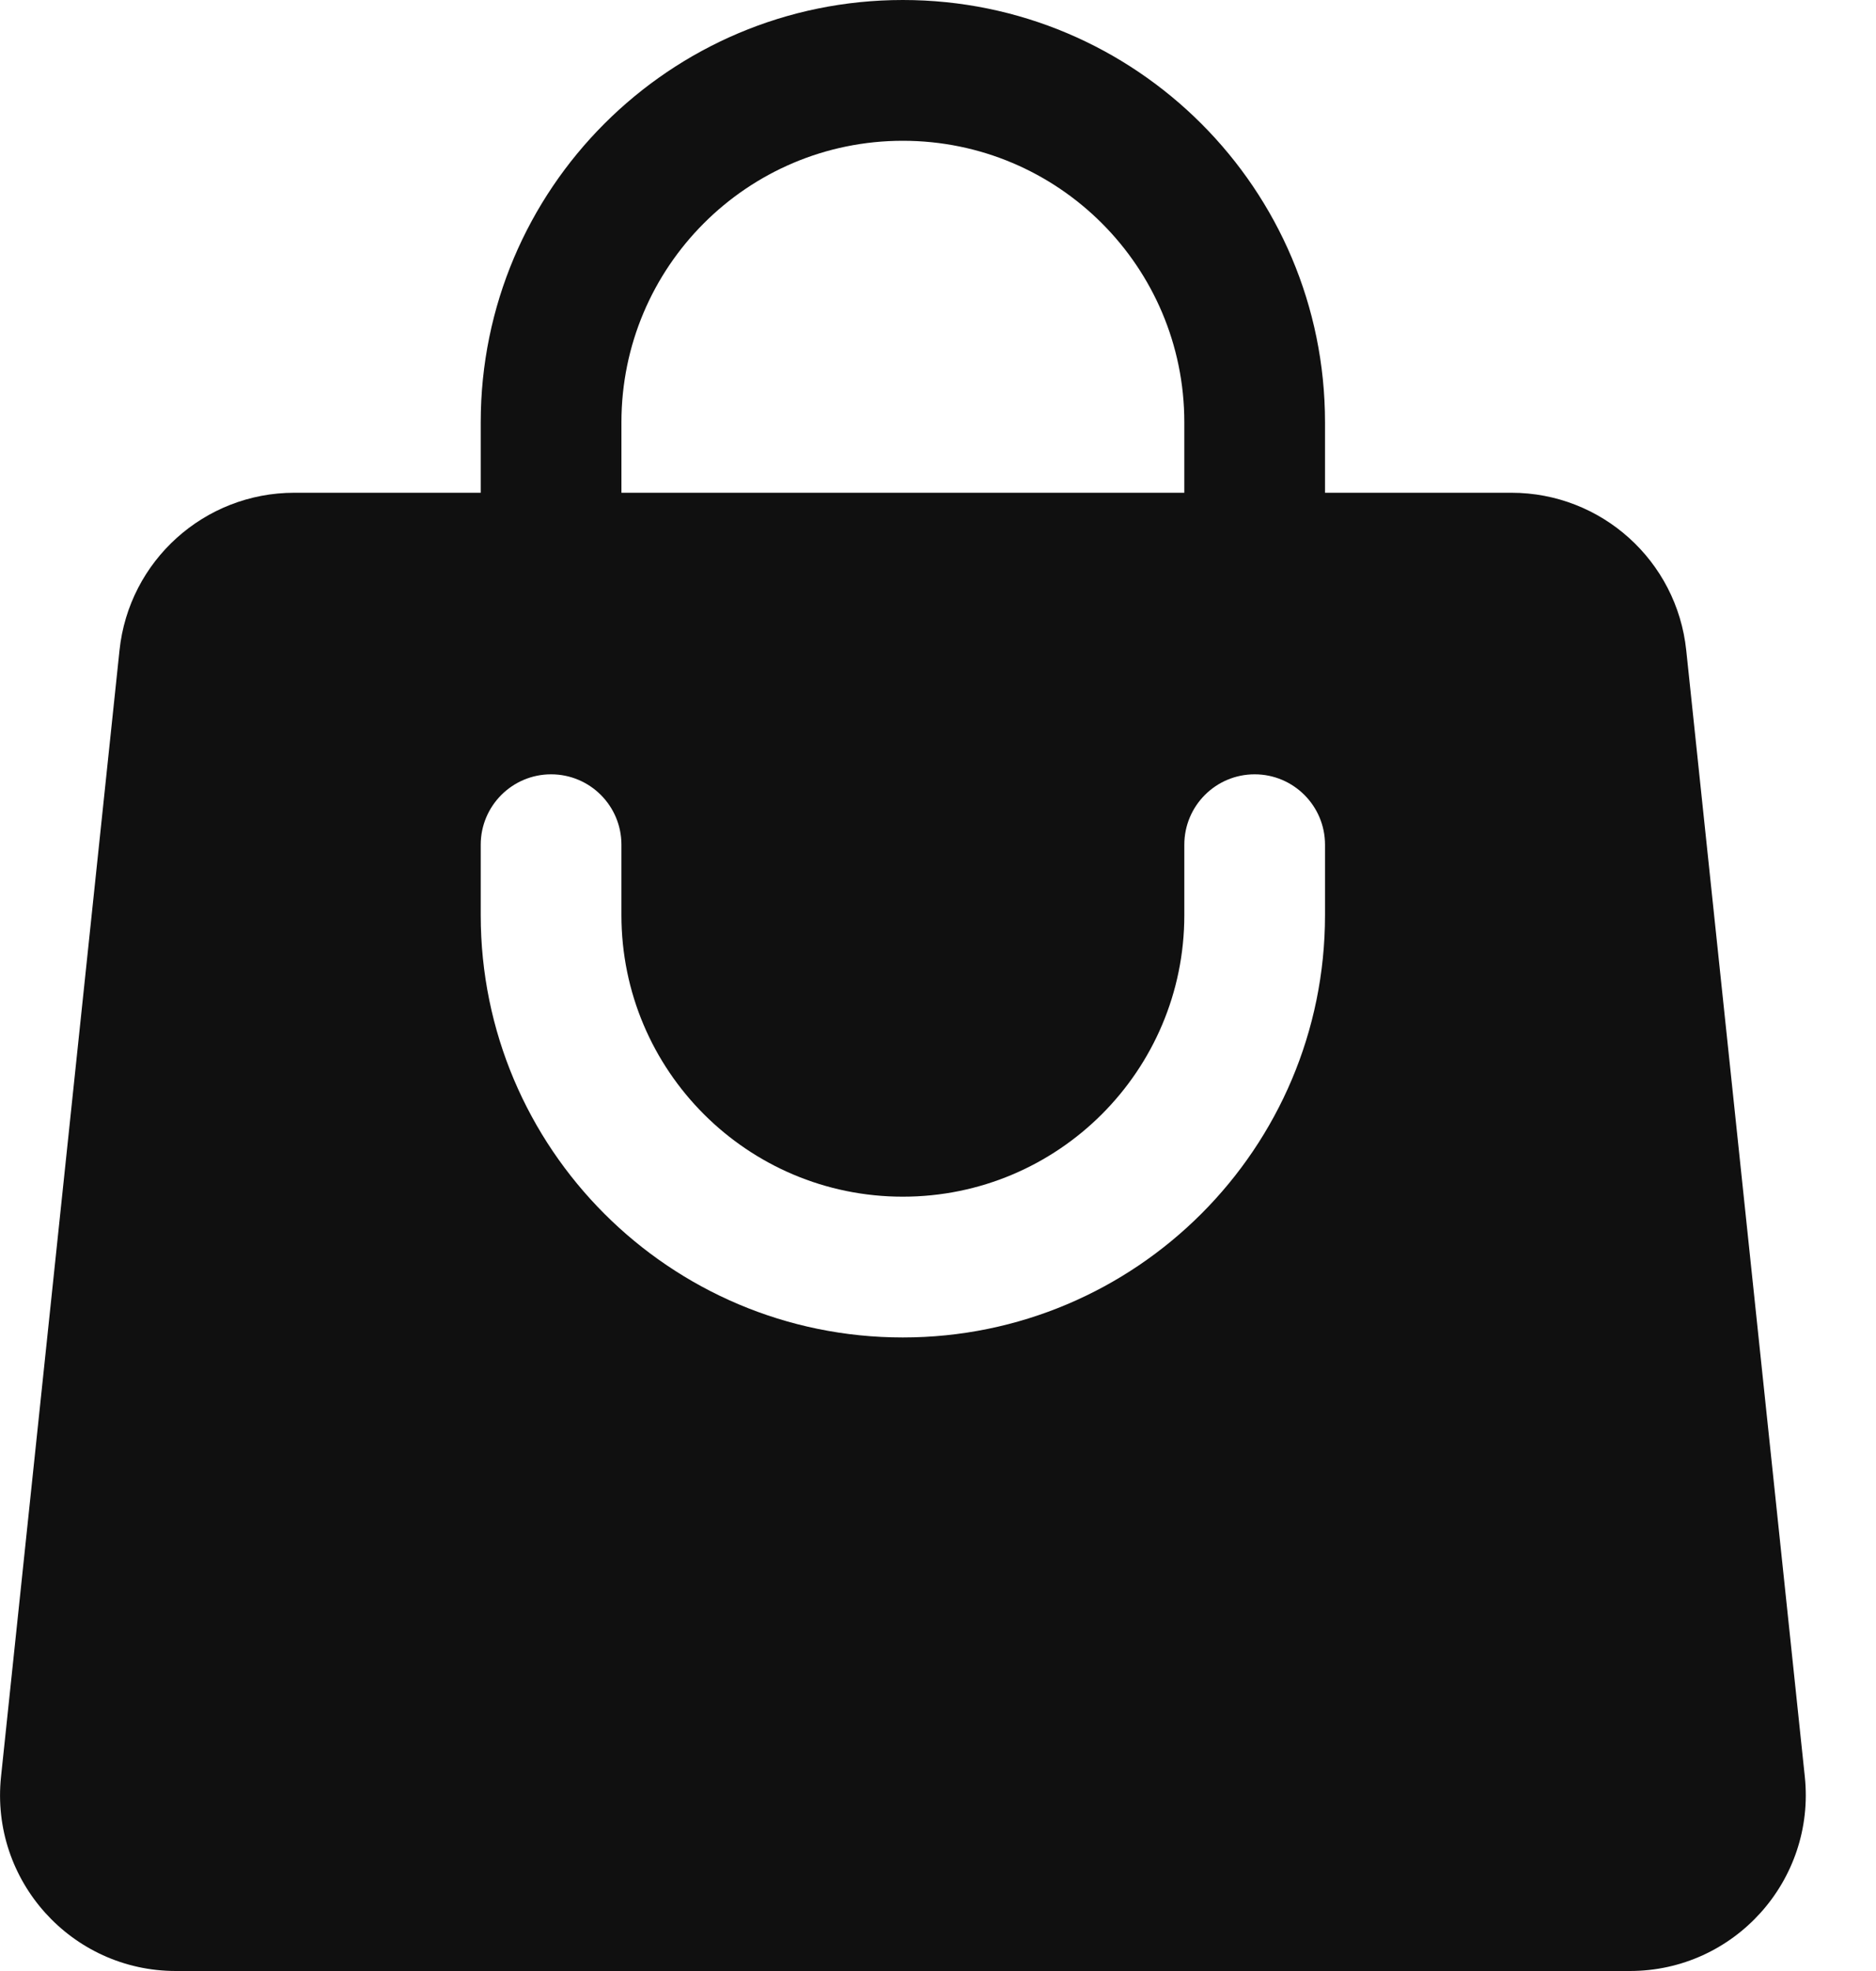 <svg width="20" height="21" viewBox="0 0 20 21" fill="none" xmlns="http://www.w3.org/2000/svg">
<path fill-rule="evenodd" clip-rule="evenodd" d="M5.125 4.5V5.25H3.138C2.179 5.25 1.374 5.974 1.274 6.929L0.011 18.929C-0.106 20.036 0.762 21 1.875 21H17.376C18.489 21 19.357 20.036 19.241 18.929L17.977 6.929C17.877 5.974 17.072 5.25 16.113 5.25H14.126V4.5C14.126 2.015 12.111 0 9.625 0C7.14 0 5.125 2.015 5.125 4.5ZM9.625 1.5C7.969 1.5 6.625 2.843 6.625 4.5V5.25H12.626V4.5C12.626 2.843 11.282 1.5 9.625 1.5ZM6.625 9.75C6.625 11.407 7.969 12.75 9.625 12.75C11.282 12.75 12.626 11.407 12.626 9.75V9C12.626 8.586 12.961 8.25 13.376 8.25C13.79 8.25 14.126 8.586 14.126 9V9.75C14.126 12.235 12.111 14.25 9.625 14.25C7.14 14.25 5.125 12.235 5.125 9.75V9C5.125 8.586 5.461 8.25 5.875 8.25C6.29 8.25 6.625 8.586 6.625 9V9.75Z" fill="#101010"/>
</svg>
